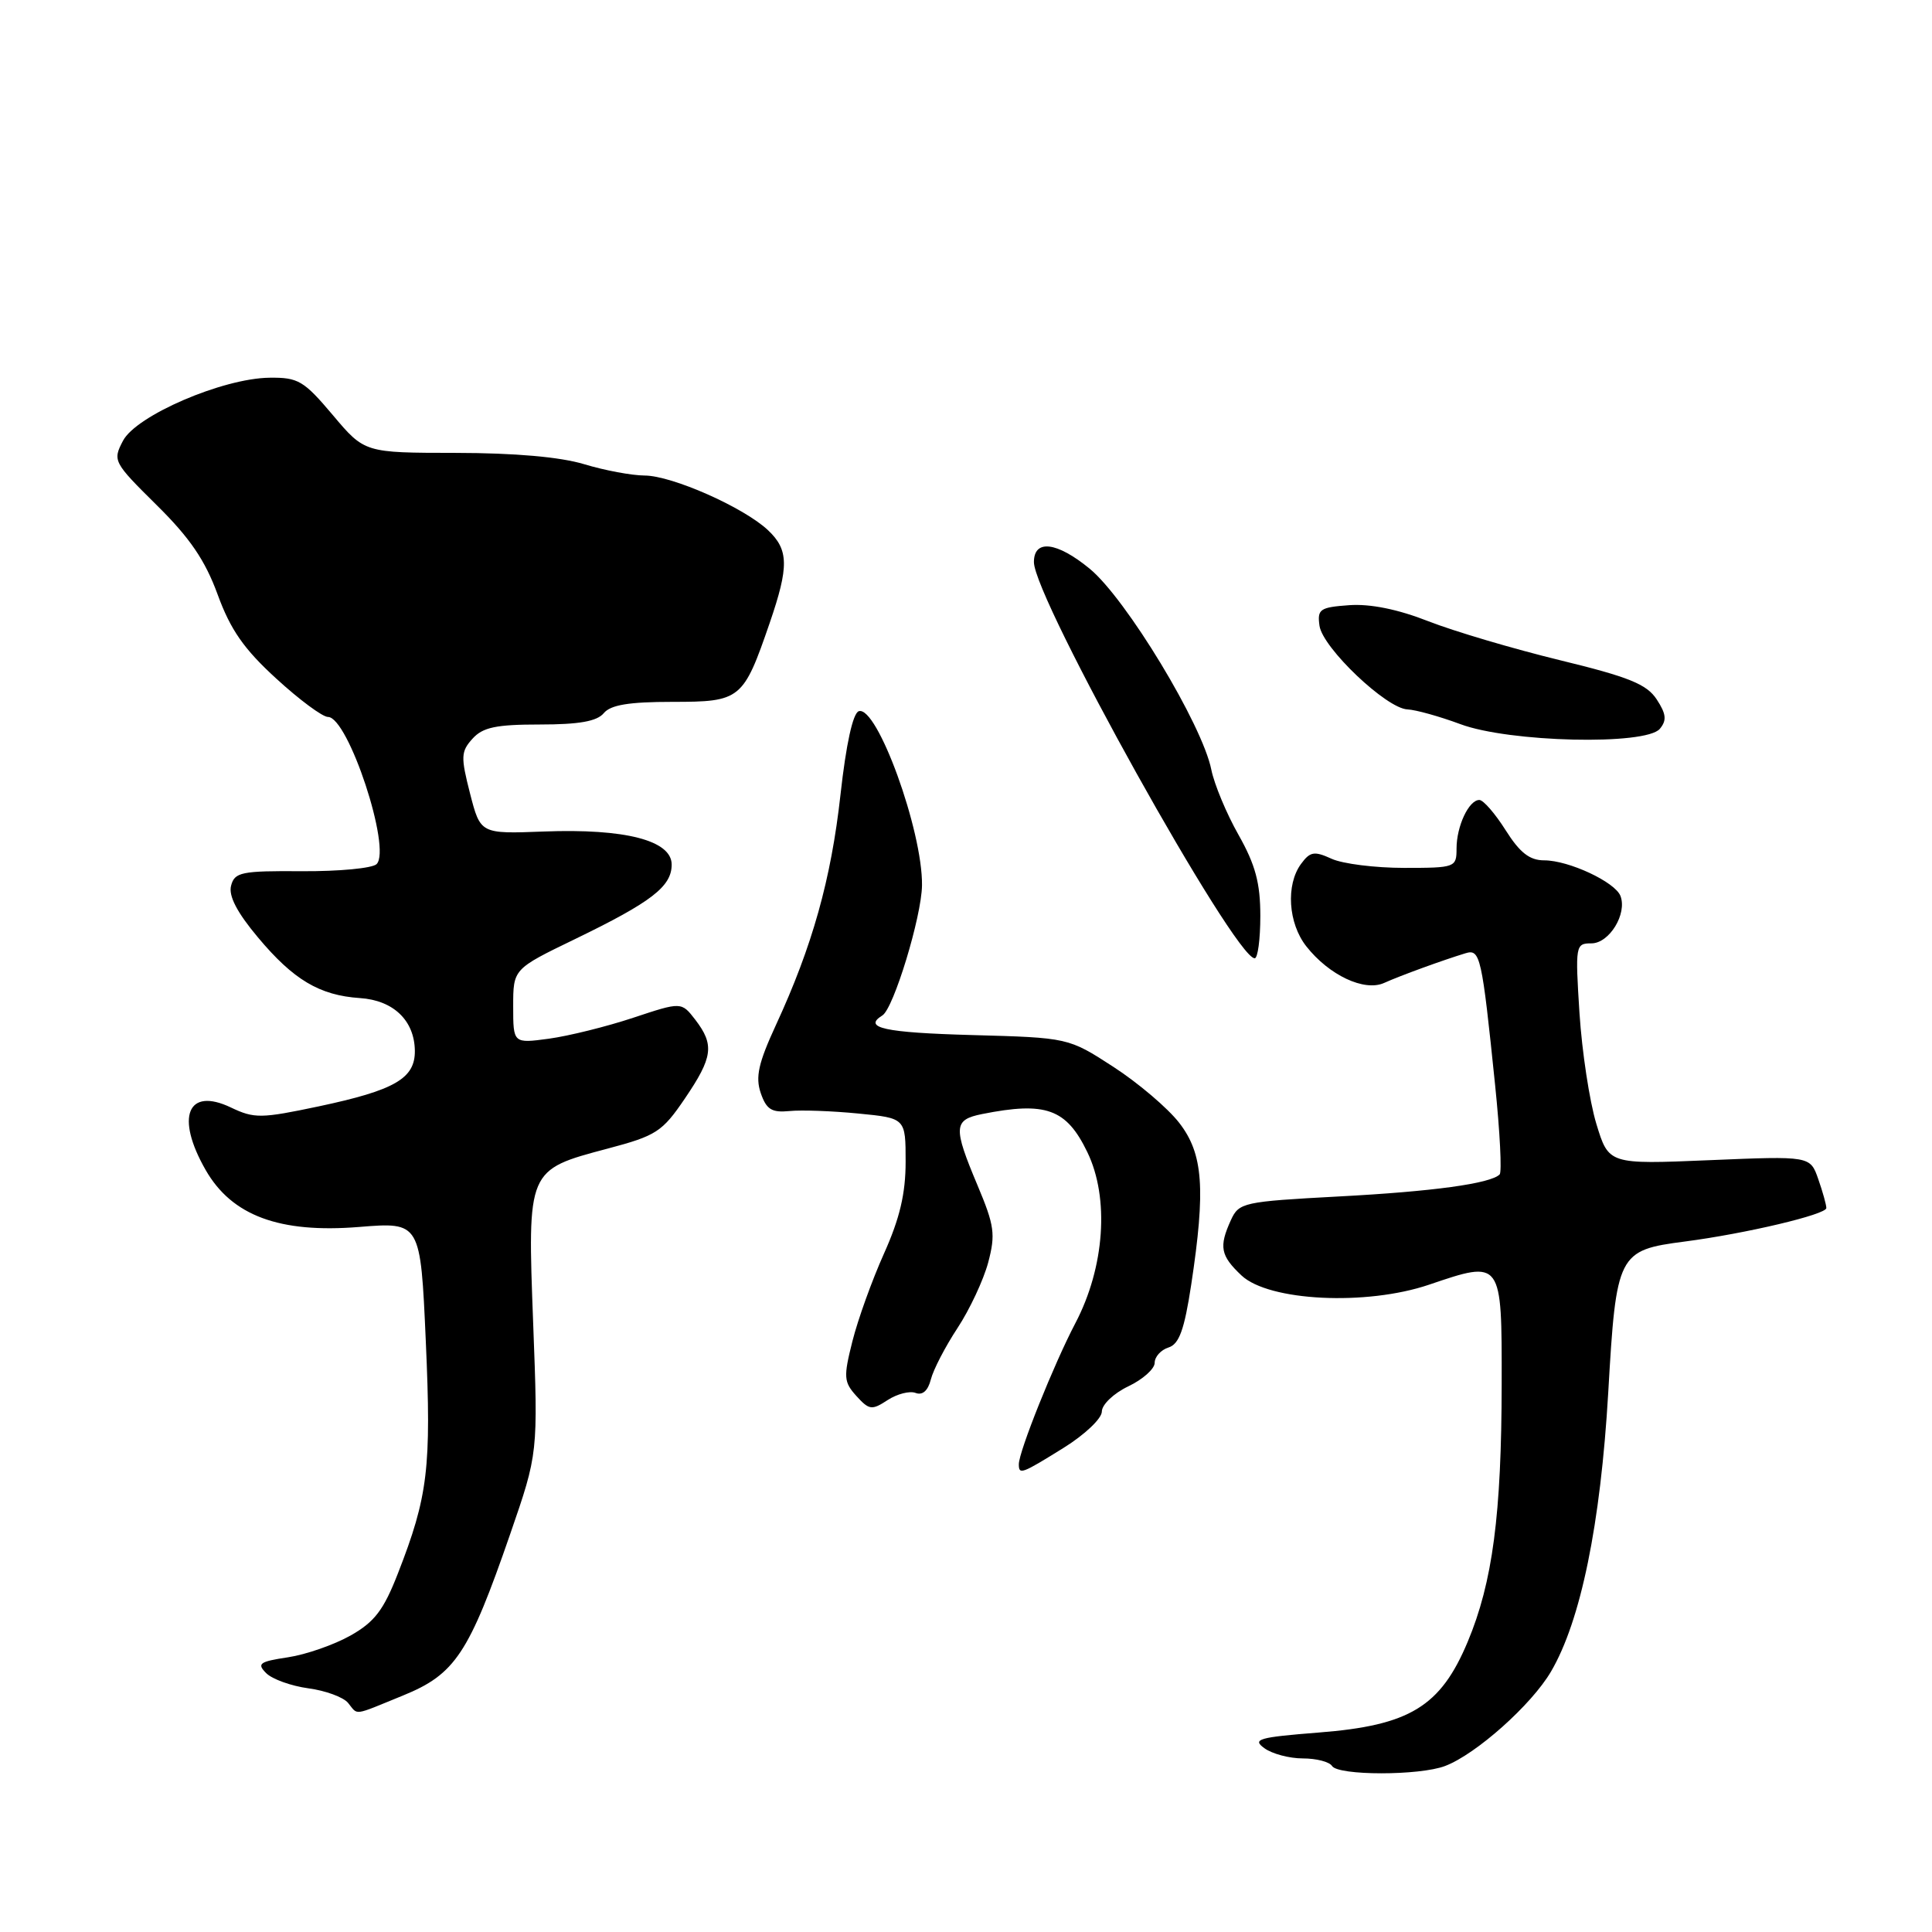 <?xml version="1.0" encoding="UTF-8" standalone="no"?>
<!DOCTYPE svg PUBLIC "-//W3C//DTD SVG 1.1//EN" "http://www.w3.org/Graphics/SVG/1.1/DTD/svg11.dtd" >
<svg xmlns="http://www.w3.org/2000/svg" xmlns:xlink="http://www.w3.org/1999/xlink" version="1.1" viewBox="0 0 256 256">
 <g >
 <path fill="currentColor"
d=" M 191.49 234.00 C 195.59 232.44 202.93 225.90 205.51 221.50 C 209.46 214.77 212.08 201.99 213.10 184.51 C 214.16 166.09 214.38 165.66 223.24 164.51 C 231.30 163.46 242.00 160.93 242.00 160.07 C 242.00 159.65 241.52 157.92 240.93 156.24 C 239.86 153.17 239.86 153.17 226.51 153.73 C 213.16 154.29 213.16 154.29 211.52 148.90 C 210.62 145.93 209.62 139.34 209.29 134.25 C 208.72 125.25 208.76 125.00 210.87 125.00 C 213.24 125.00 215.63 121.09 214.72 118.72 C 214.01 116.87 207.87 114.00 204.61 114.00 C 202.68 114.00 201.38 112.98 199.50 110.00 C 198.11 107.80 196.55 106.00 196.02 106.00 C 194.63 106.00 193.00 109.47 193.00 112.43 C 193.00 114.94 192.84 115.00 186.05 115.00 C 182.22 115.00 177.90 114.46 176.44 113.79 C 174.14 112.74 173.59 112.84 172.39 114.48 C 170.36 117.25 170.69 122.34 173.09 125.39 C 176.10 129.22 180.77 131.42 183.39 130.25 C 185.54 129.28 191.14 127.24 194.19 126.31 C 196.14 125.72 196.35 126.66 198.11 143.78 C 198.75 149.99 199.02 155.32 198.71 155.62 C 197.50 156.83 189.88 157.88 177.35 158.54 C 164.72 159.22 164.17 159.34 163.10 161.67 C 161.49 165.21 161.72 166.38 164.51 169.01 C 168.13 172.41 181.03 173.05 189.35 170.23 C 199.04 166.94 199.00 166.90 198.98 183.37 C 198.96 200.70 197.78 209.66 194.48 217.54 C 190.88 226.14 186.79 228.63 174.74 229.57 C 166.76 230.20 165.89 230.45 167.53 231.64 C 168.55 232.39 170.84 233.00 172.63 233.00 C 174.42 233.00 176.16 233.45 176.50 234.00 C 177.30 235.29 188.09 235.30 191.49 234.00 Z  M 53.41 224.66 C 60.31 221.85 62.13 219.11 67.61 203.25 C 71.30 192.57 71.30 192.57 70.65 175.39 C 69.88 154.94 69.84 155.03 80.50 152.20 C 86.96 150.49 87.75 149.98 90.75 145.56 C 94.47 140.08 94.68 138.45 92.13 135.12 C 90.29 132.74 90.29 132.74 83.90 134.86 C 80.38 136.03 75.36 137.27 72.75 137.63 C 68.00 138.27 68.00 138.27 68.00 133.34 C 68.00 128.40 68.00 128.40 76.16 124.45 C 86.34 119.52 89.00 117.47 89.00 114.56 C 89.00 111.36 82.83 109.77 72.05 110.18 C 63.66 110.50 63.66 110.50 62.28 105.13 C 61.04 100.28 61.07 99.58 62.61 97.88 C 63.97 96.37 65.73 96.00 71.53 96.00 C 76.73 96.00 79.10 95.58 80.00 94.50 C 80.91 93.40 83.34 93.00 89.10 93.00 C 98.14 93.00 98.49 92.72 101.99 82.54 C 104.56 75.05 104.52 72.84 101.75 70.24 C 98.53 67.22 89.04 63.02 85.41 63.01 C 83.71 63.00 80.11 62.33 77.41 61.51 C 74.24 60.55 68.22 60.02 60.41 60.01 C 48.31 60.00 48.31 60.00 44.10 55.00 C 40.25 50.44 39.52 50.00 35.69 50.05 C 29.49 50.13 18.05 55.06 16.30 58.40 C 14.91 61.05 15.02 61.25 20.75 66.92 C 25.16 71.27 27.18 74.24 28.84 78.78 C 30.55 83.46 32.32 86.00 36.61 89.92 C 39.66 92.72 42.74 95.00 43.46 95.00 C 46.14 95.00 51.91 112.49 49.90 114.50 C 49.35 115.05 44.90 115.47 40.01 115.44 C 31.98 115.38 31.08 115.57 30.62 117.36 C 30.26 118.70 31.41 120.91 34.18 124.21 C 38.88 129.83 42.34 131.89 47.69 132.25 C 52.13 132.54 54.92 135.22 54.97 139.23 C 55.01 142.90 52.32 144.46 42.23 146.60 C 34.60 148.21 33.70 148.23 30.60 146.75 C 24.84 144.00 23.22 148.00 27.25 155.03 C 30.72 161.09 37.04 163.43 47.57 162.58 C 55.72 161.92 55.72 161.92 56.42 177.71 C 57.17 194.51 56.72 198.26 52.72 208.50 C 50.83 213.35 49.63 214.92 46.44 216.72 C 44.27 217.94 40.55 219.24 38.16 219.60 C 34.37 220.17 34.01 220.44 35.27 221.70 C 36.07 222.50 38.58 223.40 40.85 223.71 C 43.12 224.01 45.48 224.88 46.11 225.63 C 47.50 227.31 46.62 227.43 53.41 224.66 Z  M 140.93 191.85 C 143.73 190.11 146.00 187.96 146.00 187.04 C 146.00 186.12 147.57 184.62 149.50 183.70 C 151.43 182.78 153.00 181.38 153.00 180.58 C 153.00 179.79 153.82 178.87 154.83 178.55 C 156.24 178.11 156.93 176.22 157.84 170.24 C 159.77 157.52 159.43 152.87 156.25 148.78 C 154.74 146.83 150.82 143.50 147.54 141.37 C 141.57 137.50 141.57 137.50 128.79 137.15 C 117.20 136.83 114.27 136.19 116.92 134.55 C 118.41 133.63 122.12 121.45 122.17 117.31 C 122.26 110.08 116.21 93.43 113.79 94.24 C 113.01 94.50 112.11 98.61 111.37 105.29 C 110.13 116.50 107.64 125.38 102.81 135.83 C 100.49 140.86 100.08 142.71 100.80 144.83 C 101.55 147.01 102.25 147.45 104.61 147.22 C 106.20 147.06 110.31 147.21 113.75 147.55 C 120.00 148.16 120.00 148.16 120.00 153.94 C 120.00 158.16 119.22 161.46 117.13 166.11 C 115.55 169.63 113.67 174.85 112.95 177.72 C 111.75 182.48 111.80 183.12 113.48 184.98 C 115.17 186.84 115.52 186.89 117.61 185.52 C 118.87 184.70 120.54 184.27 121.32 184.57 C 122.24 184.92 122.96 184.28 123.34 182.79 C 123.66 181.51 125.25 178.44 126.87 175.98 C 128.49 173.52 130.32 169.60 130.94 167.29 C 131.93 163.55 131.77 162.40 129.53 157.07 C 126.28 149.35 126.34 148.38 130.12 147.62 C 138.58 145.93 141.30 146.91 144.08 152.67 C 147.02 158.74 146.38 167.92 142.50 175.31 C 139.65 180.74 135.00 192.34 135.00 194.02 C 135.00 195.45 135.36 195.31 140.93 191.85 Z  M 167.00 121.37 C 167.00 117.01 166.35 114.59 164.11 110.62 C 162.51 107.80 160.90 103.92 160.51 102.00 C 159.32 96.02 149.20 79.30 144.38 75.35 C 140.03 71.78 137.00 71.42 137.00 74.48 C 137.00 79.25 163.55 126.91 166.25 126.98 C 166.66 126.99 167.00 124.47 167.00 121.37 Z  M 219.94 96.57 C 220.88 95.44 220.78 94.60 219.52 92.67 C 218.20 90.66 215.84 89.70 206.70 87.48 C 200.54 85.98 192.70 83.66 189.27 82.32 C 185.23 80.73 181.56 79.99 178.77 80.19 C 174.89 80.47 174.53 80.72 174.84 82.92 C 175.26 85.85 183.71 93.89 186.50 94.00 C 187.60 94.05 190.75 94.93 193.50 95.95 C 199.96 98.37 218.10 98.79 219.94 96.57 Z "/>
</g>
</svg>